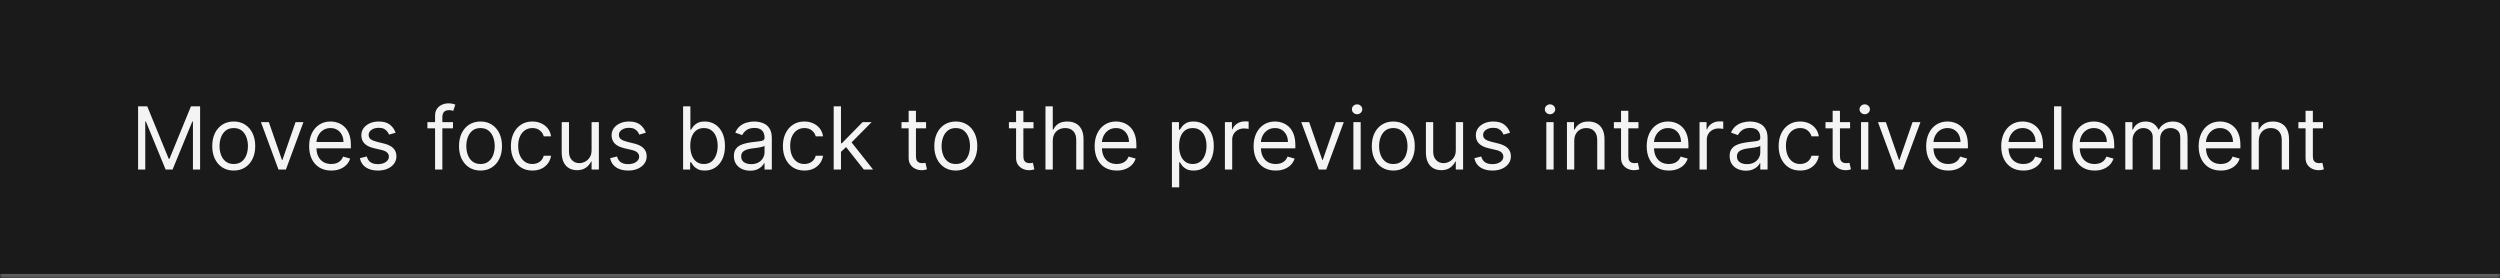 <svg width="575" height="64" viewBox="0 0 575 64" fill="none" xmlns="http://www.w3.org/2000/svg">
<mask id="path-1-inside-1_2029_8935" fill="white">
<path d="M0 0H575V64H0V0Z"/>
</mask>
<path d="M0 0H575V64H0V0Z" fill="#1A1A1A"/>
<path d="M575 63H0V65H575V63Z" fill="white" fill-opacity="0.3" mask="url(#path-1-inside-1_2029_8935)"/>
<path d="M31.761 24.454H33.864L38.807 36.528H38.977L43.92 24.454H46.023V39H44.375V27.949H44.233L39.688 39H38.097L33.551 27.949H33.409V39H31.761V24.454ZM53.759 39.227C52.774 39.227 51.91 38.993 51.166 38.524C50.428 38.055 49.85 37.4 49.434 36.557C49.022 35.714 48.816 34.729 48.816 33.602C48.816 32.466 49.022 31.474 49.434 30.626C49.85 29.779 50.428 29.121 51.166 28.652C51.91 28.183 52.774 27.949 53.759 27.949C54.744 27.949 55.605 28.183 56.344 28.652C57.087 29.121 57.665 29.779 58.077 30.626C58.494 31.474 58.702 32.466 58.702 33.602C58.702 34.729 58.494 35.714 58.077 36.557C57.665 37.4 57.087 38.055 56.344 38.524C55.605 38.993 54.744 39.227 53.759 39.227ZM53.759 37.722C54.507 37.722 55.123 37.53 55.605 37.146C56.088 36.763 56.446 36.258 56.678 35.633C56.91 35.008 57.026 34.331 57.026 33.602C57.026 32.873 56.91 32.194 56.678 31.564C56.446 30.934 56.088 30.425 55.605 30.037C55.123 29.649 54.507 29.454 53.759 29.454C53.011 29.454 52.395 29.649 51.912 30.037C51.429 30.425 51.072 30.934 50.84 31.564C50.608 32.194 50.492 32.873 50.492 33.602C50.492 34.331 50.608 35.008 50.84 35.633C51.072 36.258 51.429 36.763 51.912 37.146C52.395 37.53 53.011 37.722 53.759 37.722ZM69.79 28.091L65.756 39H64.052L60.018 28.091H61.836L64.847 36.784H64.961L67.972 28.091H69.79ZM76.186 39.227C75.135 39.227 74.228 38.995 73.466 38.531C72.708 38.062 72.124 37.409 71.712 36.571C71.305 35.728 71.101 34.748 71.101 33.631C71.101 32.513 71.305 31.528 71.712 30.676C72.124 29.819 72.697 29.151 73.43 28.673C74.169 28.19 75.031 27.949 76.016 27.949C76.584 27.949 77.145 28.044 77.699 28.233C78.253 28.422 78.757 28.73 79.212 29.156C79.666 29.578 80.028 30.136 80.298 30.832C80.568 31.528 80.703 32.385 80.703 33.403V34.114H72.294V32.665H78.999C78.999 32.049 78.876 31.5 78.629 31.017C78.388 30.534 78.042 30.153 77.592 29.874C77.147 29.594 76.622 29.454 76.016 29.454C75.348 29.454 74.77 29.62 74.283 29.952C73.8 30.278 73.428 30.704 73.168 31.23C72.907 31.756 72.777 32.319 72.777 32.92V33.886C72.777 34.71 72.919 35.409 73.203 35.981C73.492 36.55 73.892 36.983 74.403 37.281C74.915 37.575 75.509 37.722 76.186 37.722C76.626 37.722 77.024 37.66 77.379 37.537C77.739 37.409 78.049 37.22 78.31 36.969C78.57 36.713 78.771 36.396 78.913 36.017L80.533 36.472C80.362 37.021 80.076 37.504 79.673 37.92C79.271 38.332 78.774 38.654 78.182 38.886C77.59 39.114 76.925 39.227 76.186 39.227ZM90.98 30.534L89.474 30.96C89.38 30.709 89.24 30.465 89.055 30.229C88.876 29.987 88.629 29.788 88.317 29.632C88.004 29.476 87.604 29.398 87.117 29.398C86.449 29.398 85.892 29.552 85.447 29.859C85.007 30.162 84.787 30.548 84.787 31.017C84.787 31.434 84.938 31.763 85.242 32.004C85.544 32.246 86.018 32.447 86.662 32.608L88.281 33.006C89.257 33.242 89.983 33.605 90.462 34.092C90.94 34.575 91.179 35.198 91.179 35.96C91.179 36.585 90.999 37.144 90.639 37.636C90.284 38.129 89.787 38.517 89.148 38.801C88.508 39.085 87.765 39.227 86.918 39.227C85.805 39.227 84.884 38.986 84.155 38.503C83.426 38.02 82.964 37.314 82.77 36.386L84.361 35.989C84.512 36.576 84.799 37.016 85.22 37.31C85.646 37.603 86.203 37.75 86.889 37.75C87.671 37.75 88.291 37.584 88.75 37.253C89.214 36.917 89.446 36.514 89.446 36.045C89.446 35.667 89.313 35.349 89.048 35.094C88.783 34.833 88.376 34.639 87.827 34.511L86.008 34.085C85.01 33.849 84.276 33.481 83.807 32.984C83.343 32.483 83.111 31.855 83.111 31.102C83.111 30.487 83.284 29.942 83.629 29.469C83.98 28.995 84.456 28.624 85.057 28.354C85.663 28.084 86.349 27.949 87.117 27.949C88.196 27.949 89.044 28.186 89.659 28.659C90.279 29.133 90.72 29.758 90.98 30.534ZM104.185 28.091V29.511H98.304V28.091H104.185ZM100.066 39V26.585C100.066 25.96 100.212 25.439 100.506 25.023C100.8 24.606 101.181 24.294 101.65 24.085C102.118 23.877 102.613 23.773 103.134 23.773C103.546 23.773 103.882 23.806 104.142 23.872C104.403 23.938 104.597 24 104.725 24.057L104.242 25.506C104.157 25.477 104.038 25.442 103.887 25.399C103.74 25.357 103.546 25.335 103.304 25.335C102.75 25.335 102.35 25.475 102.104 25.754C101.863 26.034 101.742 26.443 101.742 26.983V39H100.066ZM110.517 39.227C109.532 39.227 108.668 38.993 107.924 38.524C107.186 38.055 106.608 37.4 106.191 36.557C105.779 35.714 105.574 34.729 105.574 33.602C105.574 32.466 105.779 31.474 106.191 30.626C106.608 29.779 107.186 29.121 107.924 28.652C108.668 28.183 109.532 27.949 110.517 27.949C111.502 27.949 112.363 28.183 113.102 28.652C113.845 29.121 114.423 29.779 114.835 30.626C115.252 31.474 115.46 32.466 115.46 33.602C115.46 34.729 115.252 35.714 114.835 36.557C114.423 37.4 113.845 38.055 113.102 38.524C112.363 38.993 111.502 39.227 110.517 39.227ZM110.517 37.722C111.265 37.722 111.88 37.53 112.363 37.146C112.846 36.763 113.204 36.258 113.436 35.633C113.668 35.008 113.784 34.331 113.784 33.602C113.784 32.873 113.668 32.194 113.436 31.564C113.204 30.934 112.846 30.425 112.363 30.037C111.88 29.649 111.265 29.454 110.517 29.454C109.769 29.454 109.153 29.649 108.67 30.037C108.187 30.425 107.83 30.934 107.598 31.564C107.366 32.194 107.25 32.873 107.25 33.602C107.25 34.331 107.366 35.008 107.598 35.633C107.83 36.258 108.187 36.763 108.67 37.146C109.153 37.53 109.769 37.722 110.517 37.722ZM122.45 39.227C121.428 39.227 120.547 38.986 119.808 38.503C119.07 38.02 118.501 37.355 118.104 36.507C117.706 35.66 117.507 34.691 117.507 33.602C117.507 32.494 117.711 31.517 118.118 30.669C118.53 29.817 119.103 29.151 119.837 28.673C120.575 28.19 121.437 27.949 122.422 27.949C123.189 27.949 123.88 28.091 124.496 28.375C125.111 28.659 125.616 29.057 126.009 29.568C126.402 30.079 126.645 30.676 126.74 31.358H125.064C124.936 30.861 124.652 30.421 124.212 30.037C123.776 29.649 123.189 29.454 122.45 29.454C121.797 29.454 121.224 29.625 120.732 29.966C120.244 30.302 119.863 30.778 119.588 31.393C119.318 32.004 119.183 32.722 119.183 33.545C119.183 34.388 119.316 35.122 119.581 35.747C119.851 36.372 120.23 36.858 120.717 37.203C121.21 37.549 121.787 37.722 122.45 37.722C122.886 37.722 123.281 37.646 123.636 37.494C123.991 37.343 124.292 37.125 124.538 36.841C124.785 36.557 124.96 36.216 125.064 35.818H126.74C126.645 36.462 126.411 37.042 126.037 37.558C125.668 38.07 125.178 38.477 124.567 38.78C123.961 39.078 123.255 39.227 122.45 39.227ZM136.065 34.54V28.091H137.741V39H136.065V37.153H135.952C135.696 37.707 135.298 38.178 134.759 38.567C134.219 38.95 133.537 39.142 132.713 39.142C132.031 39.142 131.425 38.993 130.895 38.695C130.365 38.392 129.948 37.937 129.645 37.331C129.342 36.72 129.19 35.951 129.19 35.023V28.091H130.866V34.909C130.866 35.705 131.089 36.339 131.534 36.812C131.984 37.286 132.557 37.523 133.253 37.523C133.67 37.523 134.093 37.416 134.524 37.203C134.96 36.99 135.324 36.663 135.618 36.223C135.916 35.783 136.065 35.222 136.065 34.54ZM148.539 30.534L147.033 30.96C146.938 30.709 146.799 30.465 146.614 30.229C146.434 29.987 146.188 29.788 145.875 29.632C145.563 29.476 145.163 29.398 144.675 29.398C144.007 29.398 143.451 29.552 143.006 29.859C142.566 30.162 142.346 30.548 142.346 31.017C142.346 31.434 142.497 31.763 142.8 32.004C143.103 32.246 143.577 32.447 144.221 32.608L145.84 33.006C146.815 33.242 147.542 33.605 148.02 34.092C148.498 34.575 148.738 35.198 148.738 35.96C148.738 36.585 148.558 37.144 148.198 37.636C147.843 38.129 147.346 38.517 146.706 38.801C146.067 39.085 145.324 39.227 144.476 39.227C143.364 39.227 142.443 38.986 141.713 38.503C140.984 38.02 140.523 37.314 140.328 36.386L141.919 35.989C142.071 36.576 142.357 37.016 142.779 37.31C143.205 37.603 143.761 37.75 144.448 37.75C145.229 37.75 145.849 37.584 146.309 37.253C146.773 36.917 147.005 36.514 147.005 36.045C147.005 35.667 146.872 35.349 146.607 35.094C146.342 34.833 145.935 34.639 145.385 34.511L143.567 34.085C142.568 33.849 141.834 33.481 141.365 32.984C140.901 32.483 140.669 31.855 140.669 31.102C140.669 30.487 140.842 29.942 141.188 29.469C141.538 28.995 142.014 28.624 142.615 28.354C143.221 28.084 143.908 27.949 144.675 27.949C145.755 27.949 146.602 28.186 147.218 28.659C147.838 29.133 148.278 29.758 148.539 30.534ZM157.113 39V24.454H158.789V29.824H158.931C159.054 29.634 159.225 29.393 159.442 29.099C159.665 28.801 159.982 28.536 160.394 28.304C160.811 28.067 161.374 27.949 162.085 27.949C163.003 27.949 163.813 28.178 164.513 28.638C165.214 29.097 165.761 29.748 166.154 30.591C166.547 31.434 166.744 32.428 166.744 33.574C166.744 34.729 166.547 35.731 166.154 36.578C165.761 37.421 165.217 38.074 164.521 38.538C163.825 38.998 163.022 39.227 162.113 39.227C161.412 39.227 160.851 39.111 160.43 38.879C160.008 38.642 159.684 38.375 159.457 38.077C159.229 37.774 159.054 37.523 158.931 37.324H158.732V39H157.113ZM158.761 33.545C158.761 34.369 158.881 35.096 159.123 35.726C159.364 36.351 159.717 36.841 160.181 37.196C160.645 37.546 161.213 37.722 161.886 37.722C162.586 37.722 163.171 37.537 163.64 37.168C164.113 36.794 164.469 36.292 164.705 35.662C164.947 35.028 165.067 34.322 165.067 33.545C165.067 32.778 164.949 32.087 164.712 31.472C164.48 30.851 164.128 30.361 163.654 30.001C163.185 29.637 162.596 29.454 161.886 29.454C161.204 29.454 160.631 29.627 160.167 29.973C159.703 30.314 159.353 30.792 159.116 31.408C158.879 32.019 158.761 32.731 158.761 33.545ZM172.518 39.256C171.826 39.256 171.199 39.126 170.636 38.865C170.072 38.6 169.625 38.219 169.293 37.722C168.962 37.22 168.796 36.614 168.796 35.903C168.796 35.278 168.919 34.772 169.165 34.383C169.412 33.99 169.741 33.683 170.153 33.46C170.565 33.238 171.019 33.072 171.516 32.963C172.018 32.849 172.522 32.76 173.029 32.693C173.692 32.608 174.229 32.544 174.641 32.501C175.058 32.454 175.361 32.376 175.55 32.267C175.745 32.158 175.842 31.969 175.842 31.699V31.642C175.842 30.941 175.65 30.397 175.266 30.009C174.888 29.62 174.312 29.426 173.54 29.426C172.74 29.426 172.113 29.601 171.658 29.952C171.204 30.302 170.884 30.676 170.7 31.074L169.109 30.506C169.393 29.843 169.772 29.327 170.245 28.957C170.723 28.583 171.244 28.323 171.808 28.176C172.376 28.025 172.934 27.949 173.484 27.949C173.834 27.949 174.237 27.991 174.691 28.077C175.15 28.157 175.593 28.325 176.019 28.581C176.45 28.837 176.808 29.223 177.092 29.739C177.376 30.255 177.518 30.946 177.518 31.812V39H175.842V37.523H175.756C175.643 37.76 175.453 38.013 175.188 38.283C174.923 38.553 174.57 38.782 174.13 38.972C173.69 39.161 173.152 39.256 172.518 39.256ZM172.773 37.75C173.436 37.75 173.995 37.62 174.45 37.359C174.909 37.099 175.254 36.763 175.487 36.351C175.723 35.939 175.842 35.506 175.842 35.051V33.517C175.771 33.602 175.614 33.68 175.373 33.751C175.136 33.818 174.862 33.877 174.549 33.929C174.241 33.976 173.941 34.019 173.647 34.057C173.358 34.09 173.124 34.118 172.944 34.142C172.508 34.199 172.101 34.291 171.722 34.419C171.348 34.542 171.045 34.729 170.813 34.98C170.586 35.226 170.472 35.562 170.472 35.989C170.472 36.571 170.688 37.011 171.119 37.31C171.554 37.603 172.106 37.75 172.773 37.75ZM185.009 39.227C183.986 39.227 183.105 38.986 182.367 38.503C181.628 38.02 181.06 37.355 180.662 36.507C180.265 35.66 180.066 34.691 180.066 33.602C180.066 32.494 180.269 31.517 180.676 30.669C181.088 29.817 181.661 29.151 182.395 28.673C183.134 28.19 183.996 27.949 184.98 27.949C185.748 27.949 186.439 28.091 187.054 28.375C187.67 28.659 188.174 29.057 188.567 29.568C188.96 30.079 189.204 30.676 189.299 31.358H187.623C187.495 30.861 187.211 30.421 186.77 30.037C186.335 29.649 185.748 29.454 185.009 29.454C184.355 29.454 183.783 29.625 183.29 29.966C182.802 30.302 182.421 30.778 182.147 31.393C181.877 32.004 181.742 32.722 181.742 33.545C181.742 34.388 181.874 35.122 182.14 35.747C182.409 36.372 182.788 36.858 183.276 37.203C183.768 37.549 184.346 37.722 185.009 37.722C185.444 37.722 185.84 37.646 186.195 37.494C186.55 37.343 186.851 37.125 187.097 36.841C187.343 36.557 187.518 36.216 187.623 35.818H189.299C189.204 36.462 188.97 37.042 188.596 37.558C188.226 38.07 187.736 38.477 187.125 38.78C186.519 39.078 185.814 39.227 185.009 39.227ZM193.311 35.023L193.283 32.949H193.624L198.397 28.091H200.471L195.385 33.233H195.243L193.311 35.023ZM191.749 39V24.454H193.425V39H191.749ZM198.681 39L194.419 33.602L195.613 32.438L200.811 39H198.681ZM212.997 28.091V29.511H207.344V28.091H212.997ZM208.991 25.477H210.668V35.875C210.668 36.349 210.736 36.704 210.874 36.94C211.016 37.172 211.196 37.329 211.413 37.409C211.636 37.485 211.87 37.523 212.116 37.523C212.301 37.523 212.453 37.513 212.571 37.494C212.689 37.471 212.784 37.452 212.855 37.438L213.196 38.943C213.082 38.986 212.924 39.028 212.72 39.071C212.517 39.118 212.259 39.142 211.946 39.142C211.473 39.142 211.009 39.04 210.554 38.837C210.104 38.633 209.73 38.323 209.432 37.906C209.138 37.49 208.991 36.964 208.991 36.33V25.477ZM219.833 39.227C218.848 39.227 217.984 38.993 217.241 38.524C216.502 38.055 215.924 37.4 215.508 36.557C215.096 35.714 214.89 34.729 214.89 33.602C214.89 32.466 215.096 31.474 215.508 30.626C215.924 29.779 216.502 29.121 217.241 28.652C217.984 28.183 218.848 27.949 219.833 27.949C220.818 27.949 221.68 28.183 222.418 28.652C223.162 29.121 223.739 29.779 224.151 30.626C224.568 31.474 224.776 32.466 224.776 33.602C224.776 34.729 224.568 35.714 224.151 36.557C223.739 37.4 223.162 38.055 222.418 38.524C221.68 38.993 220.818 39.227 219.833 39.227ZM219.833 37.722C220.581 37.722 221.197 37.53 221.68 37.146C222.163 36.763 222.52 36.258 222.752 35.633C222.984 35.008 223.1 34.331 223.1 33.602C223.1 32.873 222.984 32.194 222.752 31.564C222.52 30.934 222.163 30.425 221.68 30.037C221.197 29.649 220.581 29.454 219.833 29.454C219.085 29.454 218.469 29.649 217.987 30.037C217.504 30.425 217.146 30.934 216.914 31.564C216.682 32.194 216.566 32.873 216.566 33.602C216.566 34.331 216.682 35.008 216.914 35.633C217.146 36.258 217.504 36.763 217.987 37.146C218.469 37.53 219.085 37.722 219.833 37.722ZM237.704 28.091V29.511H232.051V28.091H237.704ZM233.699 25.477H235.375V35.875C235.375 36.349 235.443 36.704 235.581 36.94C235.723 37.172 235.903 37.329 236.12 37.409C236.343 37.485 236.577 37.523 236.824 37.523C237.008 37.523 237.16 37.513 237.278 37.494C237.396 37.471 237.491 37.452 237.562 37.438L237.903 38.943C237.789 38.986 237.631 39.028 237.427 39.071C237.224 39.118 236.966 39.142 236.653 39.142C236.18 39.142 235.716 39.04 235.261 38.837C234.811 38.633 234.437 38.323 234.139 37.906C233.845 37.49 233.699 36.964 233.699 36.33V25.477ZM242.136 32.438V39H240.46V24.454H242.136V29.796H242.278C242.534 29.232 242.917 28.785 243.429 28.453C243.945 28.117 244.631 27.949 245.488 27.949C246.232 27.949 246.883 28.098 247.441 28.396C248 28.69 248.433 29.142 248.741 29.753C249.054 30.359 249.21 31.131 249.21 32.068V39H247.534V32.182C247.534 31.315 247.309 30.645 246.859 30.172C246.414 29.694 245.796 29.454 245.005 29.454C244.456 29.454 243.964 29.57 243.528 29.803C243.097 30.035 242.756 30.373 242.505 30.818C242.259 31.263 242.136 31.803 242.136 32.438ZM256.85 39.227C255.799 39.227 254.892 38.995 254.13 38.531C253.372 38.062 252.788 37.409 252.376 36.571C251.969 35.728 251.765 34.748 251.765 33.631C251.765 32.513 251.969 31.528 252.376 30.676C252.788 29.819 253.361 29.151 254.094 28.673C254.833 28.19 255.695 27.949 256.68 27.949C257.248 27.949 257.809 28.044 258.363 28.233C258.917 28.422 259.421 28.73 259.876 29.156C260.33 29.578 260.692 30.136 260.962 30.832C261.232 31.528 261.367 32.385 261.367 33.403V34.114H252.958V32.665H259.663C259.663 32.049 259.54 31.5 259.293 31.017C259.052 30.534 258.706 30.153 258.256 29.874C257.811 29.594 257.286 29.454 256.68 29.454C256.012 29.454 255.434 29.62 254.947 29.952C254.464 30.278 254.092 30.704 253.832 31.23C253.571 31.756 253.441 32.319 253.441 32.92V33.886C253.441 34.71 253.583 35.409 253.867 35.981C254.156 36.55 254.556 36.983 255.067 37.281C255.579 37.575 256.173 37.722 256.85 37.722C257.29 37.722 257.688 37.66 258.043 37.537C258.403 37.409 258.713 37.22 258.974 36.969C259.234 36.713 259.435 36.396 259.577 36.017L261.197 36.472C261.026 37.021 260.74 37.504 260.337 37.92C259.935 38.332 259.438 38.654 258.846 38.886C258.254 39.114 257.589 39.227 256.85 39.227ZM269.542 43.091V28.091H271.161V29.824H271.36C271.483 29.634 271.654 29.393 271.871 29.099C272.094 28.801 272.411 28.536 272.823 28.304C273.24 28.067 273.803 27.949 274.513 27.949C275.432 27.949 276.242 28.178 276.942 28.638C277.643 29.097 278.19 29.748 278.583 30.591C278.976 31.434 279.173 32.428 279.173 33.574C279.173 34.729 278.976 35.731 278.583 36.578C278.19 37.421 277.646 38.074 276.95 38.538C276.254 38.998 275.451 39.227 274.542 39.227C273.841 39.227 273.28 39.111 272.859 38.879C272.437 38.642 272.113 38.375 271.886 38.077C271.658 37.774 271.483 37.523 271.36 37.324H271.218V43.091H269.542ZM271.19 33.545C271.19 34.369 271.31 35.096 271.552 35.726C271.793 36.351 272.146 36.841 272.61 37.196C273.074 37.546 273.642 37.722 274.315 37.722C275.015 37.722 275.6 37.537 276.069 37.168C276.542 36.794 276.897 36.292 277.134 35.662C277.376 35.028 277.496 34.322 277.496 33.545C277.496 32.778 277.378 32.087 277.141 31.472C276.909 30.851 276.557 30.361 276.083 30.001C275.614 29.637 275.025 29.454 274.315 29.454C273.633 29.454 273.06 29.627 272.596 29.973C272.132 30.314 271.781 30.792 271.545 31.408C271.308 32.019 271.19 32.731 271.19 33.545ZM281.729 39V28.091H283.349V29.739H283.462C283.661 29.199 284.021 28.761 284.542 28.425C285.063 28.088 285.65 27.921 286.303 27.921C286.426 27.921 286.58 27.923 286.765 27.928C286.95 27.932 287.089 27.939 287.184 27.949V29.653C287.127 29.639 286.997 29.618 286.793 29.59C286.594 29.556 286.384 29.54 286.161 29.54C285.631 29.54 285.157 29.651 284.741 29.874C284.329 30.091 284.002 30.394 283.761 30.783C283.524 31.166 283.406 31.604 283.406 32.097V39H281.729ZM293.413 39.227C292.362 39.227 291.455 38.995 290.692 38.531C289.935 38.062 289.35 37.409 288.938 36.571C288.531 35.728 288.327 34.748 288.327 33.631C288.327 32.513 288.531 31.528 288.938 30.676C289.35 29.819 289.923 29.151 290.657 28.673C291.396 28.19 292.257 27.949 293.242 27.949C293.81 27.949 294.371 28.044 294.925 28.233C295.479 28.422 295.984 28.73 296.438 29.156C296.893 29.578 297.255 30.136 297.525 30.832C297.795 31.528 297.93 32.385 297.93 33.403V34.114H289.521V32.665H296.225C296.225 32.049 296.102 31.5 295.856 31.017C295.614 30.534 295.269 30.153 294.819 29.874C294.374 29.594 293.848 29.454 293.242 29.454C292.575 29.454 291.997 29.62 291.509 29.952C291.026 30.278 290.655 30.704 290.394 31.23C290.134 31.756 290.004 32.319 290.004 32.92V33.886C290.004 34.71 290.146 35.409 290.43 35.981C290.719 36.55 291.119 36.983 291.63 37.281C292.141 37.575 292.736 37.722 293.413 37.722C293.853 37.722 294.251 37.66 294.606 37.537C294.966 37.409 295.276 37.22 295.536 36.969C295.797 36.713 295.998 36.396 296.14 36.017L297.759 36.472C297.589 37.021 297.302 37.504 296.9 37.92C296.497 38.332 296 38.654 295.408 38.886C294.817 39.114 294.151 39.227 293.413 39.227ZM309.068 28.091L305.034 39H303.329L299.295 28.091H301.113L304.125 36.784H304.238L307.25 28.091H309.068ZM311.28 39V28.091H312.956V39H311.28ZM312.132 26.273C311.806 26.273 311.524 26.162 311.287 25.939C311.055 25.716 310.939 25.449 310.939 25.136C310.939 24.824 311.055 24.556 311.287 24.334C311.524 24.111 311.806 24 312.132 24C312.459 24 312.739 24.111 312.971 24.334C313.207 24.556 313.326 24.824 313.326 25.136C313.326 25.449 313.207 25.716 312.971 25.939C312.739 26.162 312.459 26.273 312.132 26.273ZM320.458 39.227C319.473 39.227 318.609 38.993 317.866 38.524C317.127 38.055 316.549 37.4 316.133 36.557C315.721 35.714 315.515 34.729 315.515 33.602C315.515 32.466 315.721 31.474 316.133 30.626C316.549 29.779 317.127 29.121 317.866 28.652C318.609 28.183 319.473 27.949 320.458 27.949C321.443 27.949 322.305 28.183 323.043 28.652C323.787 29.121 324.364 29.779 324.776 30.626C325.193 31.474 325.401 32.466 325.401 33.602C325.401 34.729 325.193 35.714 324.776 36.557C324.364 37.4 323.787 38.055 323.043 38.524C322.305 38.993 321.443 39.227 320.458 39.227ZM320.458 37.722C321.206 37.722 321.822 37.53 322.305 37.146C322.788 36.763 323.145 36.258 323.377 35.633C323.609 35.008 323.725 34.331 323.725 33.602C323.725 32.873 323.609 32.194 323.377 31.564C323.145 30.934 322.788 30.425 322.305 30.037C321.822 29.649 321.206 29.454 320.458 29.454C319.71 29.454 319.094 29.649 318.612 30.037C318.129 30.425 317.771 30.934 317.539 31.564C317.307 32.194 317.191 32.873 317.191 33.602C317.191 34.331 317.307 35.008 317.539 35.633C317.771 36.258 318.129 36.763 318.612 37.146C319.094 37.53 319.71 37.722 320.458 37.722ZM334.835 34.54V28.091H336.511V39H334.835V37.153H334.721C334.466 37.707 334.068 38.178 333.528 38.567C332.988 38.95 332.306 39.142 331.483 39.142C330.801 39.142 330.195 38.993 329.664 38.695C329.134 38.392 328.717 37.937 328.414 37.331C328.111 36.72 327.96 35.951 327.96 35.023V28.091H329.636V34.909C329.636 35.705 329.859 36.339 330.304 36.812C330.753 37.286 331.326 37.523 332.022 37.523C332.439 37.523 332.863 37.416 333.294 37.203C333.729 36.99 334.094 36.663 334.387 36.223C334.686 35.783 334.835 35.222 334.835 34.54ZM347.308 30.534L345.803 30.96C345.708 30.709 345.568 30.465 345.384 30.229C345.204 29.987 344.957 29.788 344.645 29.632C344.332 29.476 343.932 29.398 343.445 29.398C342.777 29.398 342.221 29.552 341.776 29.859C341.335 30.162 341.115 30.548 341.115 31.017C341.115 31.434 341.267 31.763 341.57 32.004C341.873 32.246 342.346 32.447 342.99 32.608L344.609 33.006C345.585 33.242 346.312 33.605 346.79 34.092C347.268 34.575 347.507 35.198 347.507 35.96C347.507 36.585 347.327 37.144 346.967 37.636C346.612 38.129 346.115 38.517 345.476 38.801C344.837 39.085 344.093 39.227 343.246 39.227C342.133 39.227 341.212 38.986 340.483 38.503C339.754 38.02 339.292 37.314 339.098 36.386L340.689 35.989C340.84 36.576 341.127 37.016 341.548 37.31C341.974 37.603 342.531 37.75 343.217 37.75C343.999 37.75 344.619 37.584 345.078 37.253C345.542 36.917 345.774 36.514 345.774 36.045C345.774 35.667 345.642 35.349 345.376 35.094C345.111 34.833 344.704 34.639 344.155 34.511L342.337 34.085C341.338 33.849 340.604 33.481 340.135 32.984C339.671 32.483 339.439 31.855 339.439 31.102C339.439 30.487 339.612 29.942 339.957 29.469C340.308 28.995 340.784 28.624 341.385 28.354C341.991 28.084 342.678 27.949 343.445 27.949C344.524 27.949 345.372 28.186 345.987 28.659C346.607 29.133 347.048 29.758 347.308 30.534ZM355.655 39V28.091H357.331V39H355.655ZM356.507 26.273C356.181 26.273 355.899 26.162 355.662 25.939C355.43 25.716 355.314 25.449 355.314 25.136C355.314 24.824 355.43 24.556 355.662 24.334C355.899 24.111 356.181 24 356.507 24C356.834 24 357.114 24.111 357.346 24.334C357.582 24.556 357.701 24.824 357.701 25.136C357.701 25.449 357.582 25.716 357.346 25.939C357.114 26.162 356.834 26.273 356.507 26.273ZM362.077 32.438V39H360.401V28.091H362.021V29.796H362.163C362.418 29.241 362.807 28.796 363.327 28.46C363.848 28.119 364.521 27.949 365.344 27.949C366.083 27.949 366.729 28.1 367.283 28.403C367.837 28.702 368.268 29.156 368.576 29.767C368.884 30.373 369.038 31.14 369.038 32.068V39H367.362V32.182C367.362 31.325 367.139 30.657 366.694 30.179C366.249 29.696 365.638 29.454 364.862 29.454C364.326 29.454 363.848 29.57 363.427 29.803C363.01 30.035 362.681 30.373 362.44 30.818C362.198 31.263 362.077 31.803 362.077 32.438ZM376.845 28.091V29.511H371.191V28.091H376.845ZM372.839 25.477H374.515V35.875C374.515 36.349 374.584 36.704 374.721 36.94C374.863 37.172 375.043 37.329 375.261 37.409C375.484 37.485 375.718 37.523 375.964 37.523C376.149 37.523 376.3 37.513 376.419 37.494C376.537 37.471 376.632 37.452 376.703 37.438L377.044 38.943C376.93 38.986 376.771 39.028 376.568 39.071C376.364 39.118 376.106 39.142 375.794 39.142C375.32 39.142 374.856 39.04 374.402 38.837C373.952 38.633 373.578 38.323 373.279 37.906C372.986 37.49 372.839 36.964 372.839 36.33V25.477ZM383.823 39.227C382.772 39.227 381.865 38.995 381.103 38.531C380.345 38.062 379.76 37.409 379.348 36.571C378.941 35.728 378.738 34.748 378.738 33.631C378.738 32.513 378.941 31.528 379.348 30.676C379.76 29.819 380.333 29.151 381.067 28.673C381.806 28.19 382.667 27.949 383.652 27.949C384.221 27.949 384.782 28.044 385.336 28.233C385.89 28.422 386.394 28.73 386.848 29.156C387.303 29.578 387.665 30.136 387.935 30.832C388.205 31.528 388.34 32.385 388.34 33.403V34.114H379.931V32.665H386.635C386.635 32.049 386.512 31.5 386.266 31.017C386.025 30.534 385.679 30.153 385.229 29.874C384.784 29.594 384.258 29.454 383.652 29.454C382.985 29.454 382.407 29.62 381.919 29.952C381.436 30.278 381.065 30.704 380.804 31.23C380.544 31.756 380.414 32.319 380.414 32.92V33.886C380.414 34.71 380.556 35.409 380.84 35.981C381.129 36.55 381.529 36.983 382.04 37.281C382.551 37.575 383.146 37.722 383.823 37.722C384.263 37.722 384.661 37.66 385.016 37.537C385.376 37.409 385.686 37.22 385.946 36.969C386.207 36.713 386.408 36.396 386.55 36.017L388.169 36.472C387.999 37.021 387.712 37.504 387.31 37.92C386.908 38.332 386.41 38.654 385.819 38.886C385.227 39.114 384.561 39.227 383.823 39.227ZM390.89 39V28.091H392.509V29.739H392.623C392.821 29.199 393.181 28.761 393.702 28.425C394.223 28.088 394.81 27.921 395.463 27.921C395.587 27.921 395.74 27.923 395.925 27.928C396.11 27.932 396.249 27.939 396.344 27.949V29.653C396.287 29.639 396.157 29.618 395.953 29.59C395.755 29.556 395.544 29.54 395.321 29.54C394.791 29.54 394.318 29.651 393.901 29.874C393.489 30.091 393.162 30.394 392.921 30.783C392.684 31.166 392.566 31.604 392.566 32.097V39H390.89ZM401.541 39.256C400.85 39.256 400.223 39.126 399.659 38.865C399.096 38.6 398.648 38.219 398.317 37.722C397.985 37.22 397.82 36.614 397.82 35.903C397.82 35.278 397.943 34.772 398.189 34.383C398.435 33.99 398.764 33.683 399.176 33.46C399.588 33.238 400.043 33.072 400.54 32.963C401.042 32.849 401.546 32.76 402.053 32.693C402.715 32.608 403.253 32.544 403.665 32.501C404.081 32.454 404.384 32.376 404.574 32.267C404.768 32.158 404.865 31.969 404.865 31.699V31.642C404.865 30.941 404.673 30.397 404.29 30.009C403.911 29.62 403.336 29.426 402.564 29.426C401.764 29.426 401.136 29.601 400.682 29.952C400.227 30.302 399.908 30.676 399.723 31.074L398.132 30.506C398.416 29.843 398.795 29.327 399.268 28.957C399.747 28.583 400.268 28.323 400.831 28.176C401.399 28.025 401.958 27.949 402.507 27.949C402.857 27.949 403.26 27.991 403.714 28.077C404.174 28.157 404.616 28.325 405.043 28.581C405.473 28.837 405.831 29.223 406.115 29.739C406.399 30.255 406.541 30.946 406.541 31.812V39H404.865V37.523H404.78C404.666 37.76 404.477 38.013 404.212 38.283C403.946 38.553 403.594 38.782 403.153 38.972C402.713 39.161 402.176 39.256 401.541 39.256ZM401.797 37.75C402.46 37.75 403.018 37.62 403.473 37.359C403.932 37.099 404.278 36.763 404.51 36.351C404.747 35.939 404.865 35.506 404.865 35.051V33.517C404.794 33.602 404.638 33.68 404.396 33.751C404.16 33.818 403.885 33.877 403.572 33.929C403.265 33.976 402.964 34.019 402.67 34.057C402.382 34.09 402.147 34.118 401.967 34.142C401.532 34.199 401.125 34.291 400.746 34.419C400.372 34.542 400.069 34.729 399.837 34.98C399.609 35.226 399.496 35.562 399.496 35.989C399.496 36.571 399.711 37.011 400.142 37.31C400.578 37.603 401.129 37.75 401.797 37.75ZM414.032 39.227C413.01 39.227 412.129 38.986 411.39 38.503C410.652 38.02 410.083 37.355 409.686 36.507C409.288 35.66 409.089 34.691 409.089 33.602C409.089 32.494 409.293 31.517 409.7 30.669C410.112 29.817 410.685 29.151 411.419 28.673C412.157 28.19 413.019 27.949 414.004 27.949C414.771 27.949 415.462 28.091 416.078 28.375C416.693 28.659 417.198 29.057 417.591 29.568C417.984 30.079 418.227 30.676 418.322 31.358H416.646C416.518 30.861 416.234 30.421 415.794 30.037C415.358 29.649 414.771 29.454 414.032 29.454C413.379 29.454 412.806 29.625 412.314 29.966C411.826 30.302 411.445 30.778 411.17 31.393C410.9 32.004 410.765 32.722 410.765 33.545C410.765 34.388 410.898 35.122 411.163 35.747C411.433 36.372 411.812 36.858 412.299 37.203C412.792 37.549 413.369 37.722 414.032 37.722C414.468 37.722 414.863 37.646 415.218 37.494C415.574 37.343 415.874 37.125 416.12 36.841C416.367 36.557 416.542 36.216 416.646 35.818H418.322C418.227 36.462 417.993 37.042 417.619 37.558C417.25 38.07 416.76 38.477 416.149 38.78C415.543 39.078 414.837 39.227 414.032 39.227ZM425.517 28.091V29.511H419.863V28.091H425.517ZM421.511 25.477H423.187V35.875C423.187 36.349 423.256 36.704 423.393 36.94C423.535 37.172 423.715 37.329 423.933 37.409C424.155 37.485 424.39 37.523 424.636 37.523C424.821 37.523 424.972 37.513 425.091 37.494C425.209 37.471 425.304 37.452 425.375 37.438L425.716 38.943C425.602 38.986 425.443 39.028 425.24 39.071C425.036 39.118 424.778 39.142 424.466 39.142C423.992 39.142 423.528 39.04 423.074 38.837C422.624 38.633 422.25 38.323 421.951 37.906C421.658 37.49 421.511 36.964 421.511 36.33V25.477ZM428.038 39V28.091H429.714V39H428.038ZM428.89 26.273C428.564 26.273 428.282 26.162 428.045 25.939C427.813 25.716 427.697 25.449 427.697 25.136C427.697 24.824 427.813 24.556 428.045 24.334C428.282 24.111 428.564 24 428.89 24C429.217 24 429.496 24.111 429.728 24.334C429.965 24.556 430.083 24.824 430.083 25.136C430.083 25.449 429.965 25.716 429.728 25.939C429.496 26.162 429.217 26.273 428.89 26.273ZM441.705 28.091L437.67 39H435.966L431.932 28.091H433.75L436.761 36.784H436.875L439.886 28.091H441.705ZM448.1 39.227C447.049 39.227 446.142 38.995 445.38 38.531C444.622 38.062 444.038 37.409 443.626 36.571C443.219 35.728 443.015 34.748 443.015 33.631C443.015 32.513 443.219 31.528 443.626 30.676C444.038 29.819 444.611 29.151 445.344 28.673C446.083 28.19 446.945 27.949 447.93 27.949C448.498 27.949 449.059 28.044 449.613 28.233C450.167 28.422 450.671 28.73 451.126 29.156C451.58 29.578 451.942 30.136 452.212 30.832C452.482 31.528 452.617 32.385 452.617 33.403V34.114H444.208V32.665H450.913C450.913 32.049 450.79 31.5 450.543 31.017C450.302 30.534 449.956 30.153 449.506 29.874C449.061 29.594 448.536 29.454 447.93 29.454C447.262 29.454 446.684 29.62 446.197 29.952C445.714 30.278 445.342 30.704 445.082 31.23C444.821 31.756 444.691 32.319 444.691 32.92V33.886C444.691 34.71 444.833 35.409 445.117 35.981C445.406 36.55 445.806 36.983 446.317 37.281C446.829 37.575 447.423 37.722 448.1 37.722C448.54 37.722 448.938 37.66 449.293 37.537C449.653 37.409 449.963 37.22 450.224 36.969C450.484 36.713 450.685 36.396 450.827 36.017L452.447 36.472C452.276 37.021 451.99 37.504 451.587 37.92C451.185 38.332 450.688 38.654 450.096 38.886C449.504 39.114 448.839 39.227 448.1 39.227ZM465.366 39.227C464.315 39.227 463.408 38.995 462.646 38.531C461.888 38.062 461.303 37.409 460.891 36.571C460.484 35.728 460.281 34.748 460.281 33.631C460.281 32.513 460.484 31.528 460.891 30.676C461.303 29.819 461.876 29.151 462.61 28.673C463.349 28.19 464.21 27.949 465.195 27.949C465.763 27.949 466.325 28.044 466.879 28.233C467.433 28.422 467.937 28.73 468.391 29.156C468.846 29.578 469.208 30.136 469.478 30.832C469.748 31.528 469.883 32.385 469.883 33.403V34.114H461.474V32.665H468.178C468.178 32.049 468.055 31.5 467.809 31.017C467.567 30.534 467.222 30.153 466.772 29.874C466.327 29.594 465.801 29.454 465.195 29.454C464.528 29.454 463.95 29.62 463.462 29.952C462.979 30.278 462.608 30.704 462.347 31.23C462.087 31.756 461.957 32.319 461.957 32.92V33.886C461.957 34.71 462.099 35.409 462.383 35.981C462.672 36.55 463.072 36.983 463.583 37.281C464.094 37.575 464.689 37.722 465.366 37.722C465.806 37.722 466.204 37.66 466.559 37.537C466.919 37.409 467.229 37.22 467.489 36.969C467.75 36.713 467.951 36.396 468.093 36.017L469.712 36.472C469.542 37.021 469.255 37.504 468.853 37.92C468.451 38.332 467.953 38.654 467.362 38.886C466.77 39.114 466.104 39.227 465.366 39.227ZM474.109 24.454V39H472.433V24.454H474.109ZM481.752 39.227C480.701 39.227 479.795 38.995 479.032 38.531C478.275 38.062 477.69 37.409 477.278 36.571C476.871 35.728 476.667 34.748 476.667 33.631C476.667 32.513 476.871 31.528 477.278 30.676C477.69 29.819 478.263 29.151 478.997 28.673C479.735 28.19 480.597 27.949 481.582 27.949C482.15 27.949 482.711 28.044 483.265 28.233C483.819 28.422 484.324 28.73 484.778 29.156C485.233 29.578 485.595 30.136 485.865 30.832C486.135 31.528 486.27 32.385 486.27 33.403V34.114H477.86V32.665H484.565C484.565 32.049 484.442 31.5 484.196 31.017C483.954 30.534 483.609 30.153 483.159 29.874C482.714 29.594 482.188 29.454 481.582 29.454C480.914 29.454 480.337 29.62 479.849 29.952C479.366 30.278 478.994 30.704 478.734 31.23C478.474 31.756 478.343 32.319 478.343 32.92V33.886C478.343 34.71 478.485 35.409 478.77 35.981C479.058 36.55 479.458 36.983 479.97 37.281C480.481 37.575 481.075 37.722 481.752 37.722C482.193 37.722 482.591 37.66 482.946 37.537C483.306 37.409 483.616 37.22 483.876 36.969C484.136 36.713 484.338 36.396 484.48 36.017L486.099 36.472C485.929 37.021 485.642 37.504 485.24 37.92C484.837 38.332 484.34 38.654 483.748 38.886C483.156 39.114 482.491 39.227 481.752 39.227ZM488.819 39V28.091H490.439V29.796H490.581C490.808 29.213 491.175 28.761 491.681 28.439C492.188 28.112 492.797 27.949 493.507 27.949C494.226 27.949 494.825 28.112 495.304 28.439C495.787 28.761 496.163 29.213 496.433 29.796H496.547C496.826 29.232 497.245 28.785 497.804 28.453C498.362 28.117 499.032 27.949 499.814 27.949C500.789 27.949 501.587 28.254 502.207 28.865C502.827 29.471 503.137 30.416 503.137 31.699V39H501.461V31.699C501.461 30.894 501.241 30.319 500.801 29.973C500.36 29.627 499.842 29.454 499.245 29.454C498.478 29.454 497.884 29.687 497.463 30.151C497.041 30.61 496.831 31.192 496.831 31.898V39H495.126V31.528C495.126 30.908 494.925 30.409 494.522 30.03C494.12 29.646 493.601 29.454 492.967 29.454C492.531 29.454 492.124 29.57 491.745 29.803C491.371 30.035 491.068 30.357 490.836 30.768C490.609 31.176 490.495 31.647 490.495 32.182V39H488.819ZM510.776 39.227C509.725 39.227 508.818 38.995 508.056 38.531C507.298 38.062 506.713 37.409 506.301 36.571C505.894 35.728 505.691 34.748 505.691 33.631C505.691 32.513 505.894 31.528 506.301 30.676C506.713 29.819 507.286 29.151 508.02 28.673C508.759 28.19 509.621 27.949 510.605 27.949C511.174 27.949 511.735 28.044 512.289 28.233C512.843 28.422 513.347 28.73 513.801 29.156C514.256 29.578 514.618 30.136 514.888 30.832C515.158 31.528 515.293 32.385 515.293 33.403V34.114H506.884V32.665H513.588C513.588 32.049 513.465 31.5 513.219 31.017C512.978 30.534 512.632 30.153 512.182 29.874C511.737 29.594 511.212 29.454 510.605 29.454C509.938 29.454 509.36 29.62 508.873 29.952C508.39 30.278 508.018 30.704 507.757 31.23C507.497 31.756 507.367 32.319 507.367 32.92V33.886C507.367 34.71 507.509 35.409 507.793 35.981C508.082 36.55 508.482 36.983 508.993 37.281C509.505 37.575 510.099 37.722 510.776 37.722C511.216 37.722 511.614 37.66 511.969 37.537C512.329 37.409 512.639 37.22 512.9 36.969C513.16 36.713 513.361 36.396 513.503 36.017L515.123 36.472C514.952 37.021 514.666 37.504 514.263 37.92C513.861 38.332 513.364 38.654 512.772 38.886C512.18 39.114 511.515 39.227 510.776 39.227ZM519.519 32.438V39H517.843V28.091H519.462V29.796H519.604C519.86 29.241 520.248 28.796 520.769 28.46C521.29 28.119 521.962 27.949 522.786 27.949C523.525 27.949 524.171 28.1 524.725 28.403C525.279 28.702 525.71 29.156 526.017 29.767C526.325 30.373 526.479 31.14 526.479 32.068V39H524.803V32.182C524.803 31.325 524.58 30.657 524.135 30.179C523.69 29.696 523.079 29.454 522.303 29.454C521.768 29.454 521.29 29.57 520.868 29.803C520.452 30.035 520.123 30.373 519.881 30.818C519.64 31.263 519.519 31.803 519.519 32.438ZM534.286 28.091V29.511H528.633V28.091H534.286ZM530.281 25.477H531.957V35.875C531.957 36.349 532.025 36.704 532.163 36.94C532.305 37.172 532.485 37.329 532.702 37.409C532.925 37.485 533.159 37.523 533.406 37.523C533.59 37.523 533.742 37.513 533.86 37.494C533.978 37.471 534.073 37.452 534.144 37.438L534.485 38.943C534.371 38.986 534.213 39.028 534.009 39.071C533.806 39.118 533.548 39.142 533.235 39.142C532.762 39.142 532.298 39.04 531.843 38.837C531.393 38.633 531.019 38.323 530.721 37.906C530.427 37.49 530.281 36.964 530.281 36.33V25.477Z" fill="white" fill-opacity="0.95"/>
</svg>
